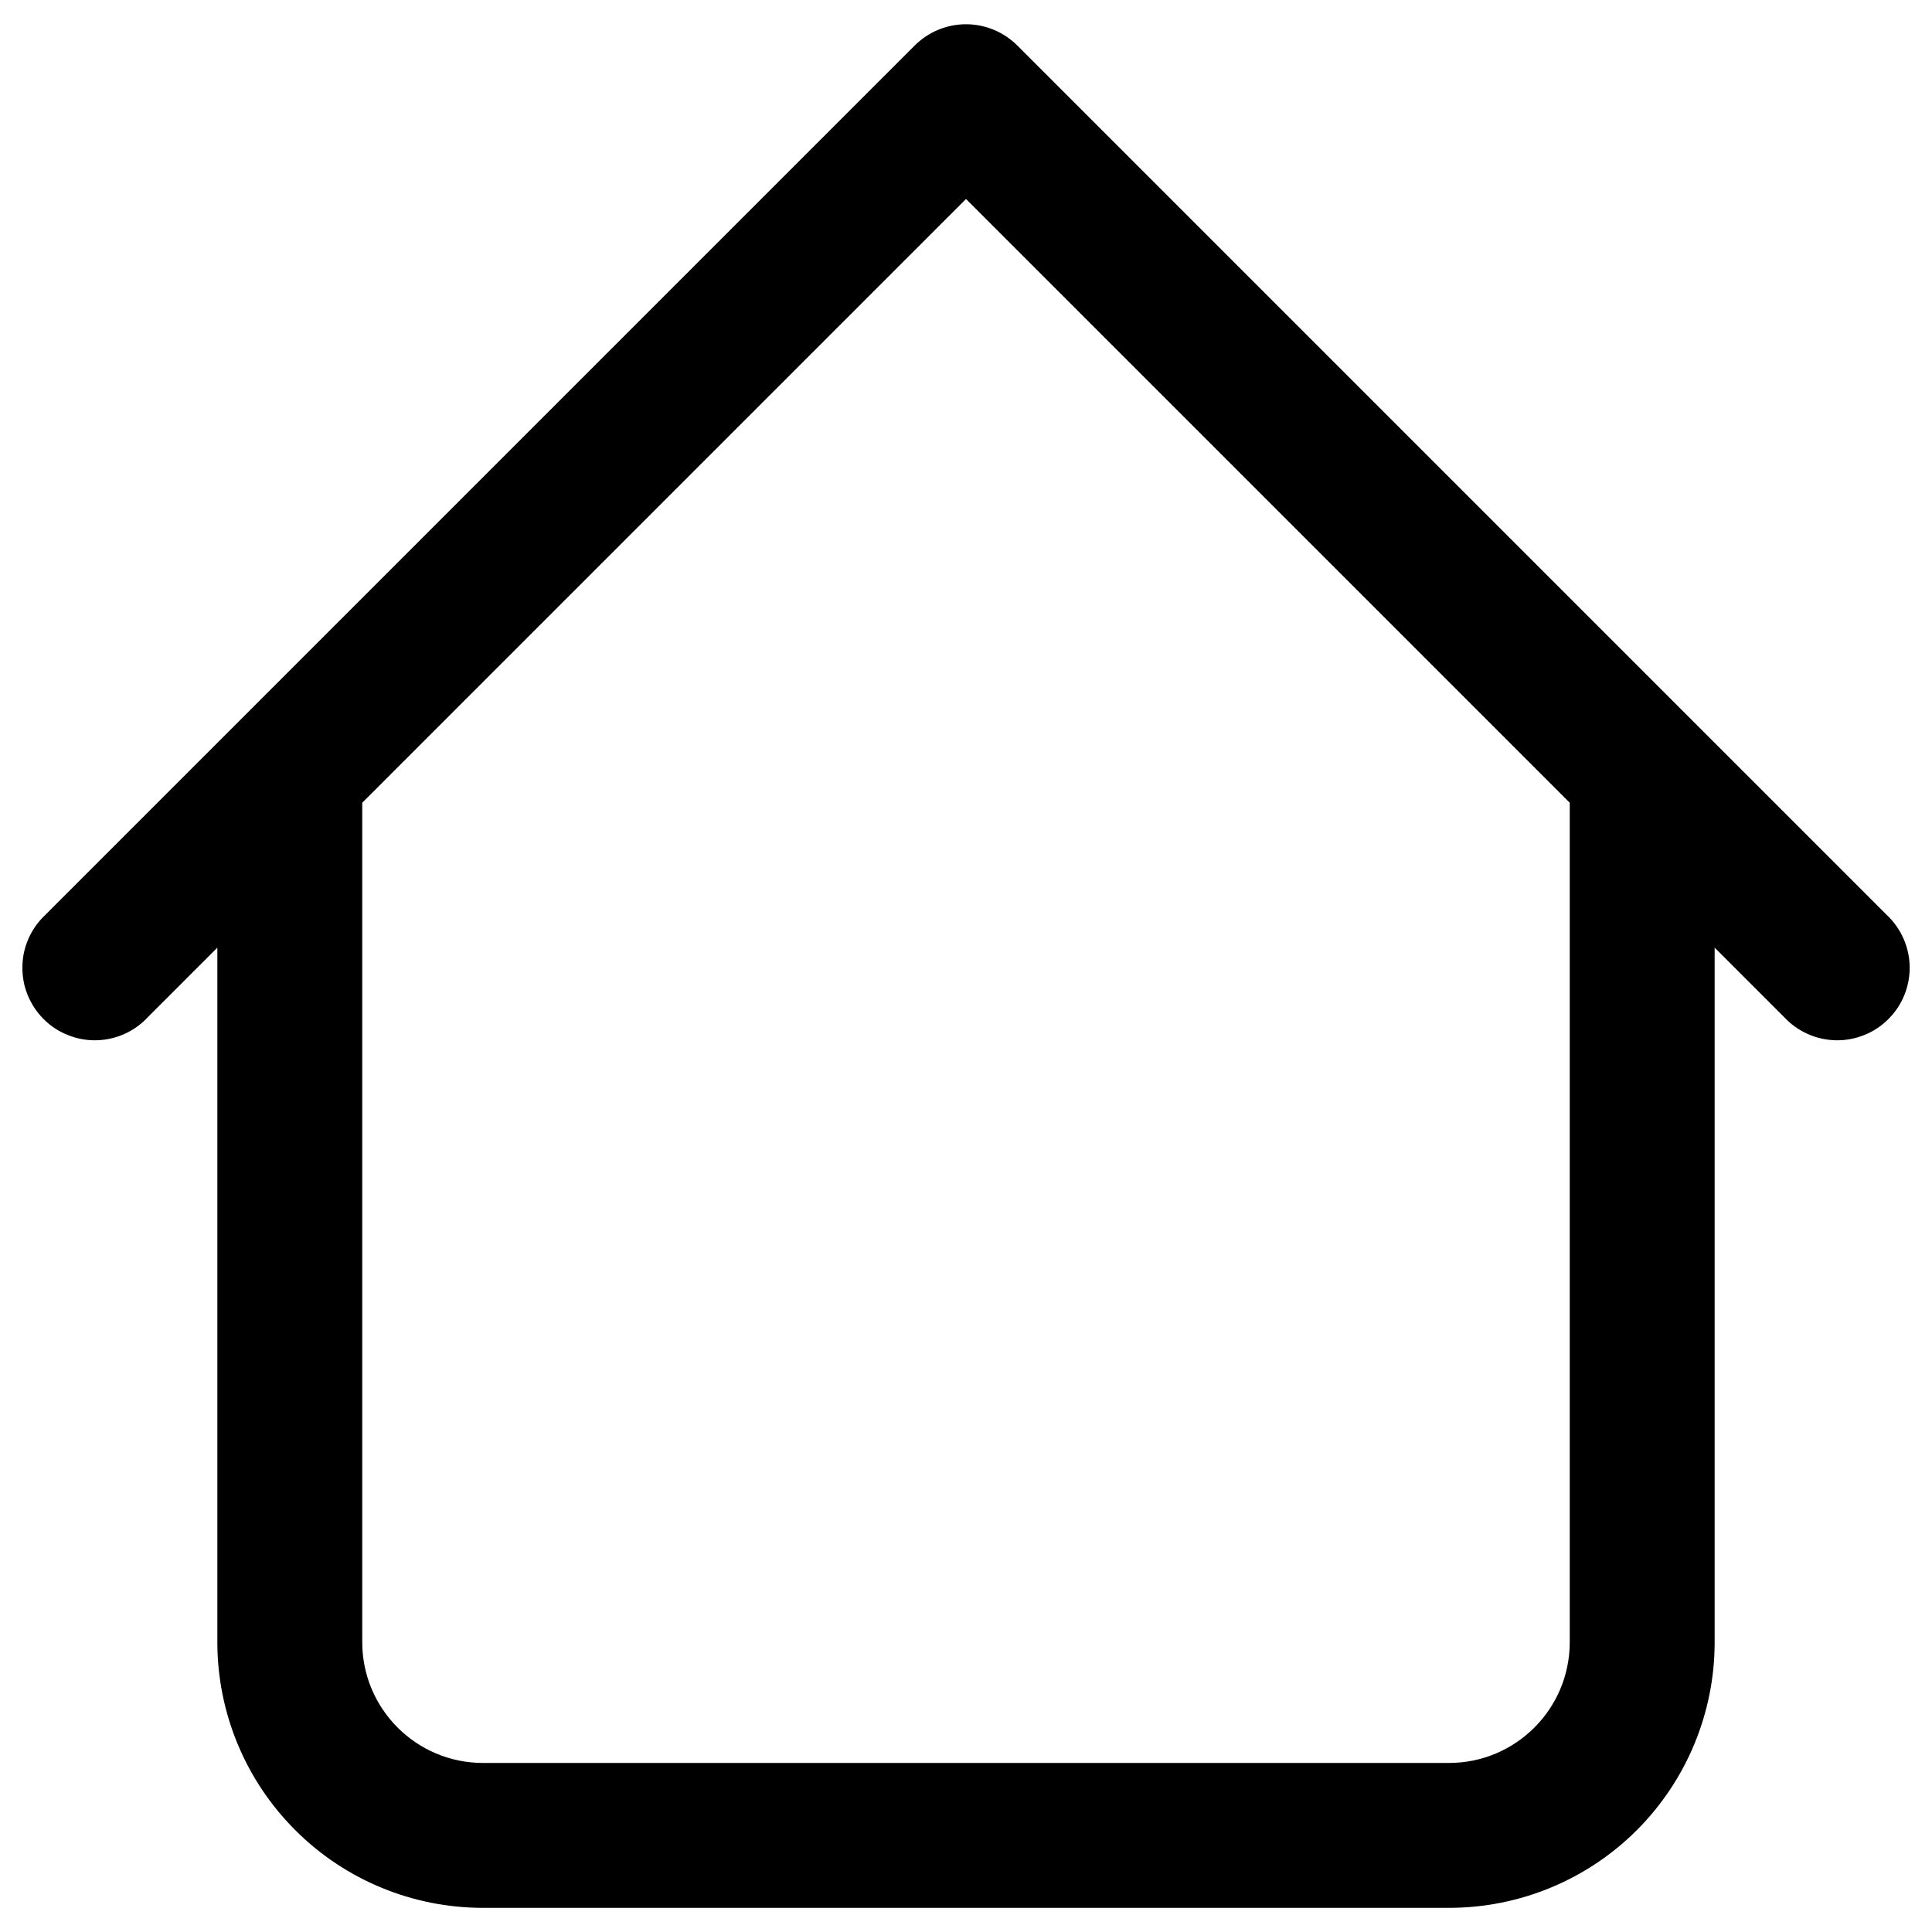 <svg width="20" height="20" viewBox="0 0 20 20" fill="none" xmlns="http://www.w3.org/2000/svg">
<path d="M17.75 8C17.75 7.801 17.671 7.611 17.53 7.47C17.39 7.329 17.199 7.25 17 7.25C16.801 7.25 16.61 7.329 16.47 7.47C16.329 7.611 16.25 7.801 16.25 8H17.75ZM3.75 8C3.75 7.801 3.671 7.611 3.53 7.47C3.39 7.329 3.199 7.25 3 7.25C2.801 7.25 2.61 7.329 2.47 7.47C2.329 7.611 2.25 7.801 2.25 8H3.75ZM18.47 10.53C18.539 10.604 18.622 10.663 18.714 10.704C18.806 10.745 18.905 10.767 19.006 10.769C19.106 10.771 19.206 10.752 19.3 10.714C19.393 10.677 19.478 10.621 19.549 10.549C19.62 10.478 19.677 10.393 19.714 10.3C19.752 10.207 19.77 10.107 19.769 10.006C19.767 9.905 19.745 9.806 19.704 9.714C19.663 9.622 19.604 9.539 19.53 9.47L18.47 10.53ZM10 1L10.53 0.47C10.389 0.33 10.199 0.251 10 0.251C9.801 0.251 9.611 0.33 9.47 0.47L10 1ZM0.47 9.47C0.396 9.539 0.337 9.622 0.296 9.714C0.255 9.806 0.233 9.905 0.232 10.006C0.23 10.107 0.248 10.207 0.286 10.3C0.324 10.393 0.38 10.478 0.451 10.549C0.522 10.621 0.607 10.677 0.701 10.714C0.794 10.752 0.894 10.771 0.995 10.769C1.095 10.767 1.195 10.745 1.287 10.704C1.379 10.663 1.461 10.604 1.53 10.53L0.47 9.47ZM5 19.75H15V18.25H5V19.75ZM17.75 17V8H16.25V17H17.75ZM3.75 17V8H2.25V17H3.75ZM19.53 9.47L10.53 0.47L9.47 1.53L18.47 10.53L19.53 9.47ZM9.47 0.47L0.47 9.47L1.53 10.53L10.53 1.53L9.47 0.47ZM15 19.75C15.729 19.75 16.429 19.461 16.945 18.945C17.46 18.429 17.75 17.73 17.75 17H16.25C16.25 17.69 15.69 18.25 15 18.25V19.75ZM5 18.25C4.31 18.25 3.75 17.69 3.75 17H2.25C2.25 17.73 2.54 18.429 3.056 18.945C3.571 19.461 4.271 19.75 5 19.75V18.25Z" fill="black"/>
</svg>

